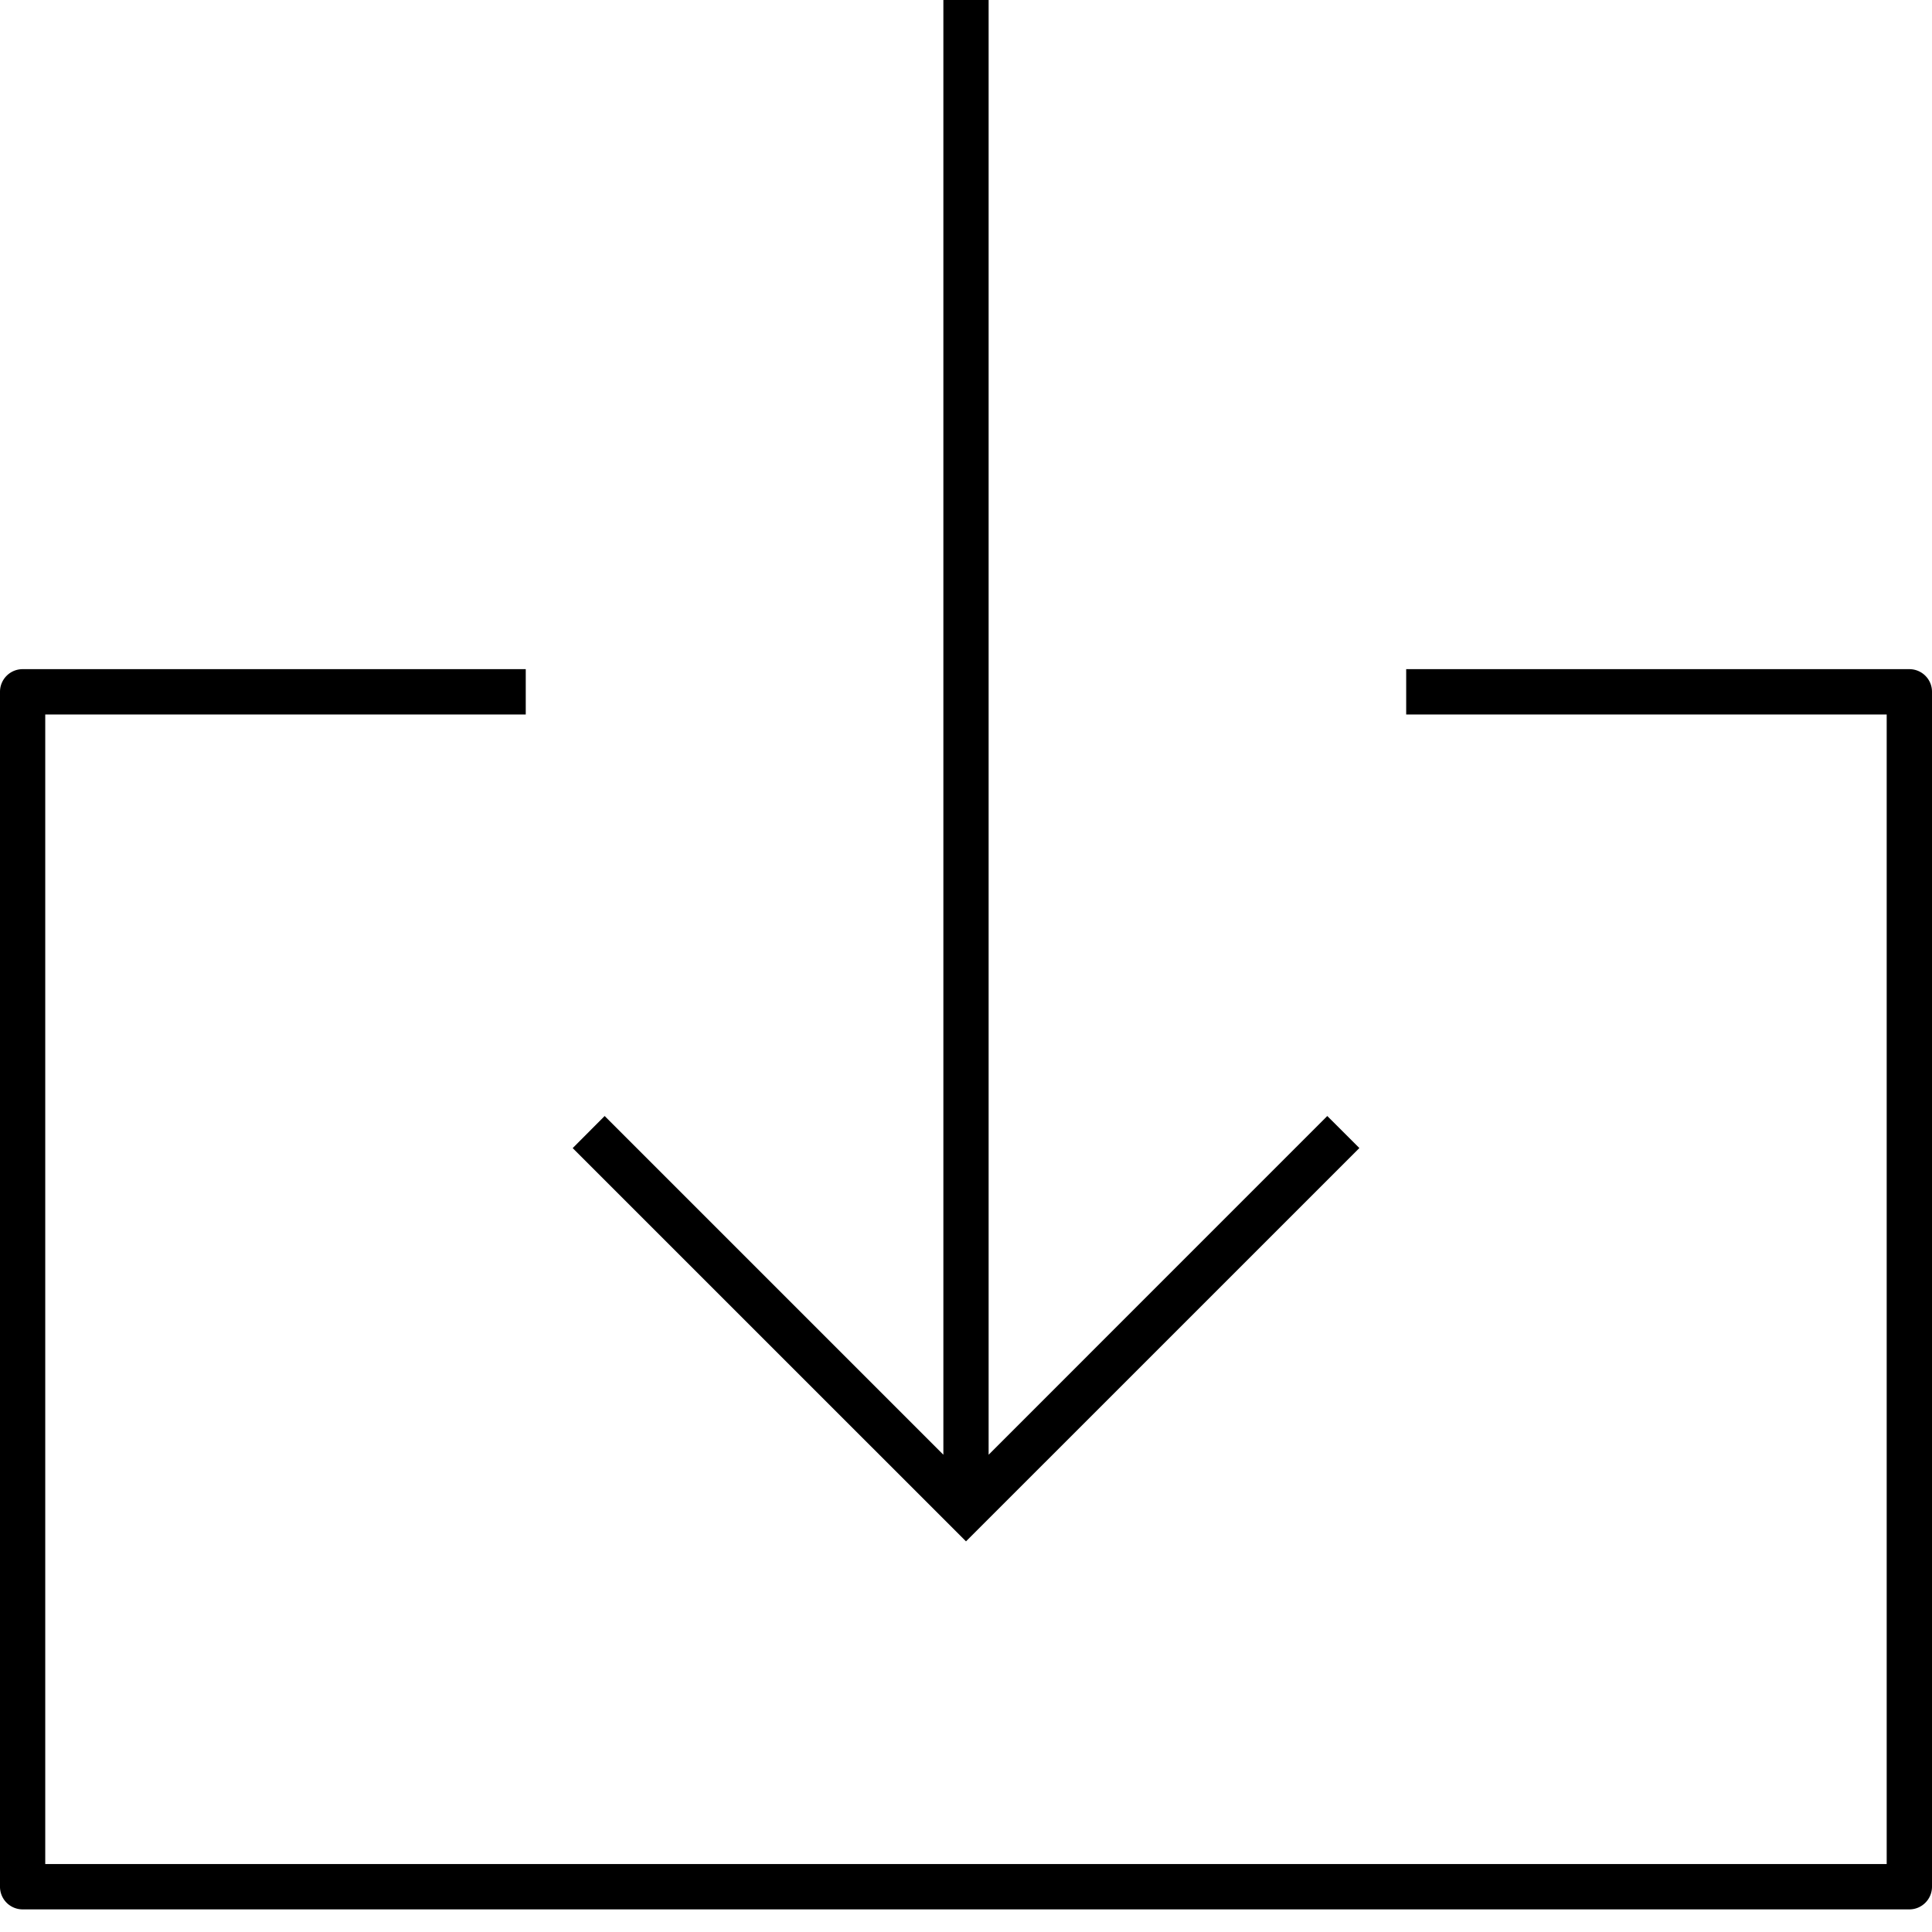 <svg width="31" height="31" fill="none" xmlns="http://www.w3.org/2000/svg"><path d="M30.637 30.637H.363A.363.363 0 0 1 0 30.273V11.1c0-.2.162-.363.363-.363h8.073v.727H.726V29.91h29.547V11.464h-7.71v-.727h8.074c.2 0 .363.162.363.363v19.173c0 .201-.163.364-.363.364Z" fill="#000"/><path d="m15.5 24.732-6.311-6.31.513-.515 5.435 5.435V0h.726v23.342l5.434-5.435.515.514-6.312 6.311Z" fill="#000"/></svg>